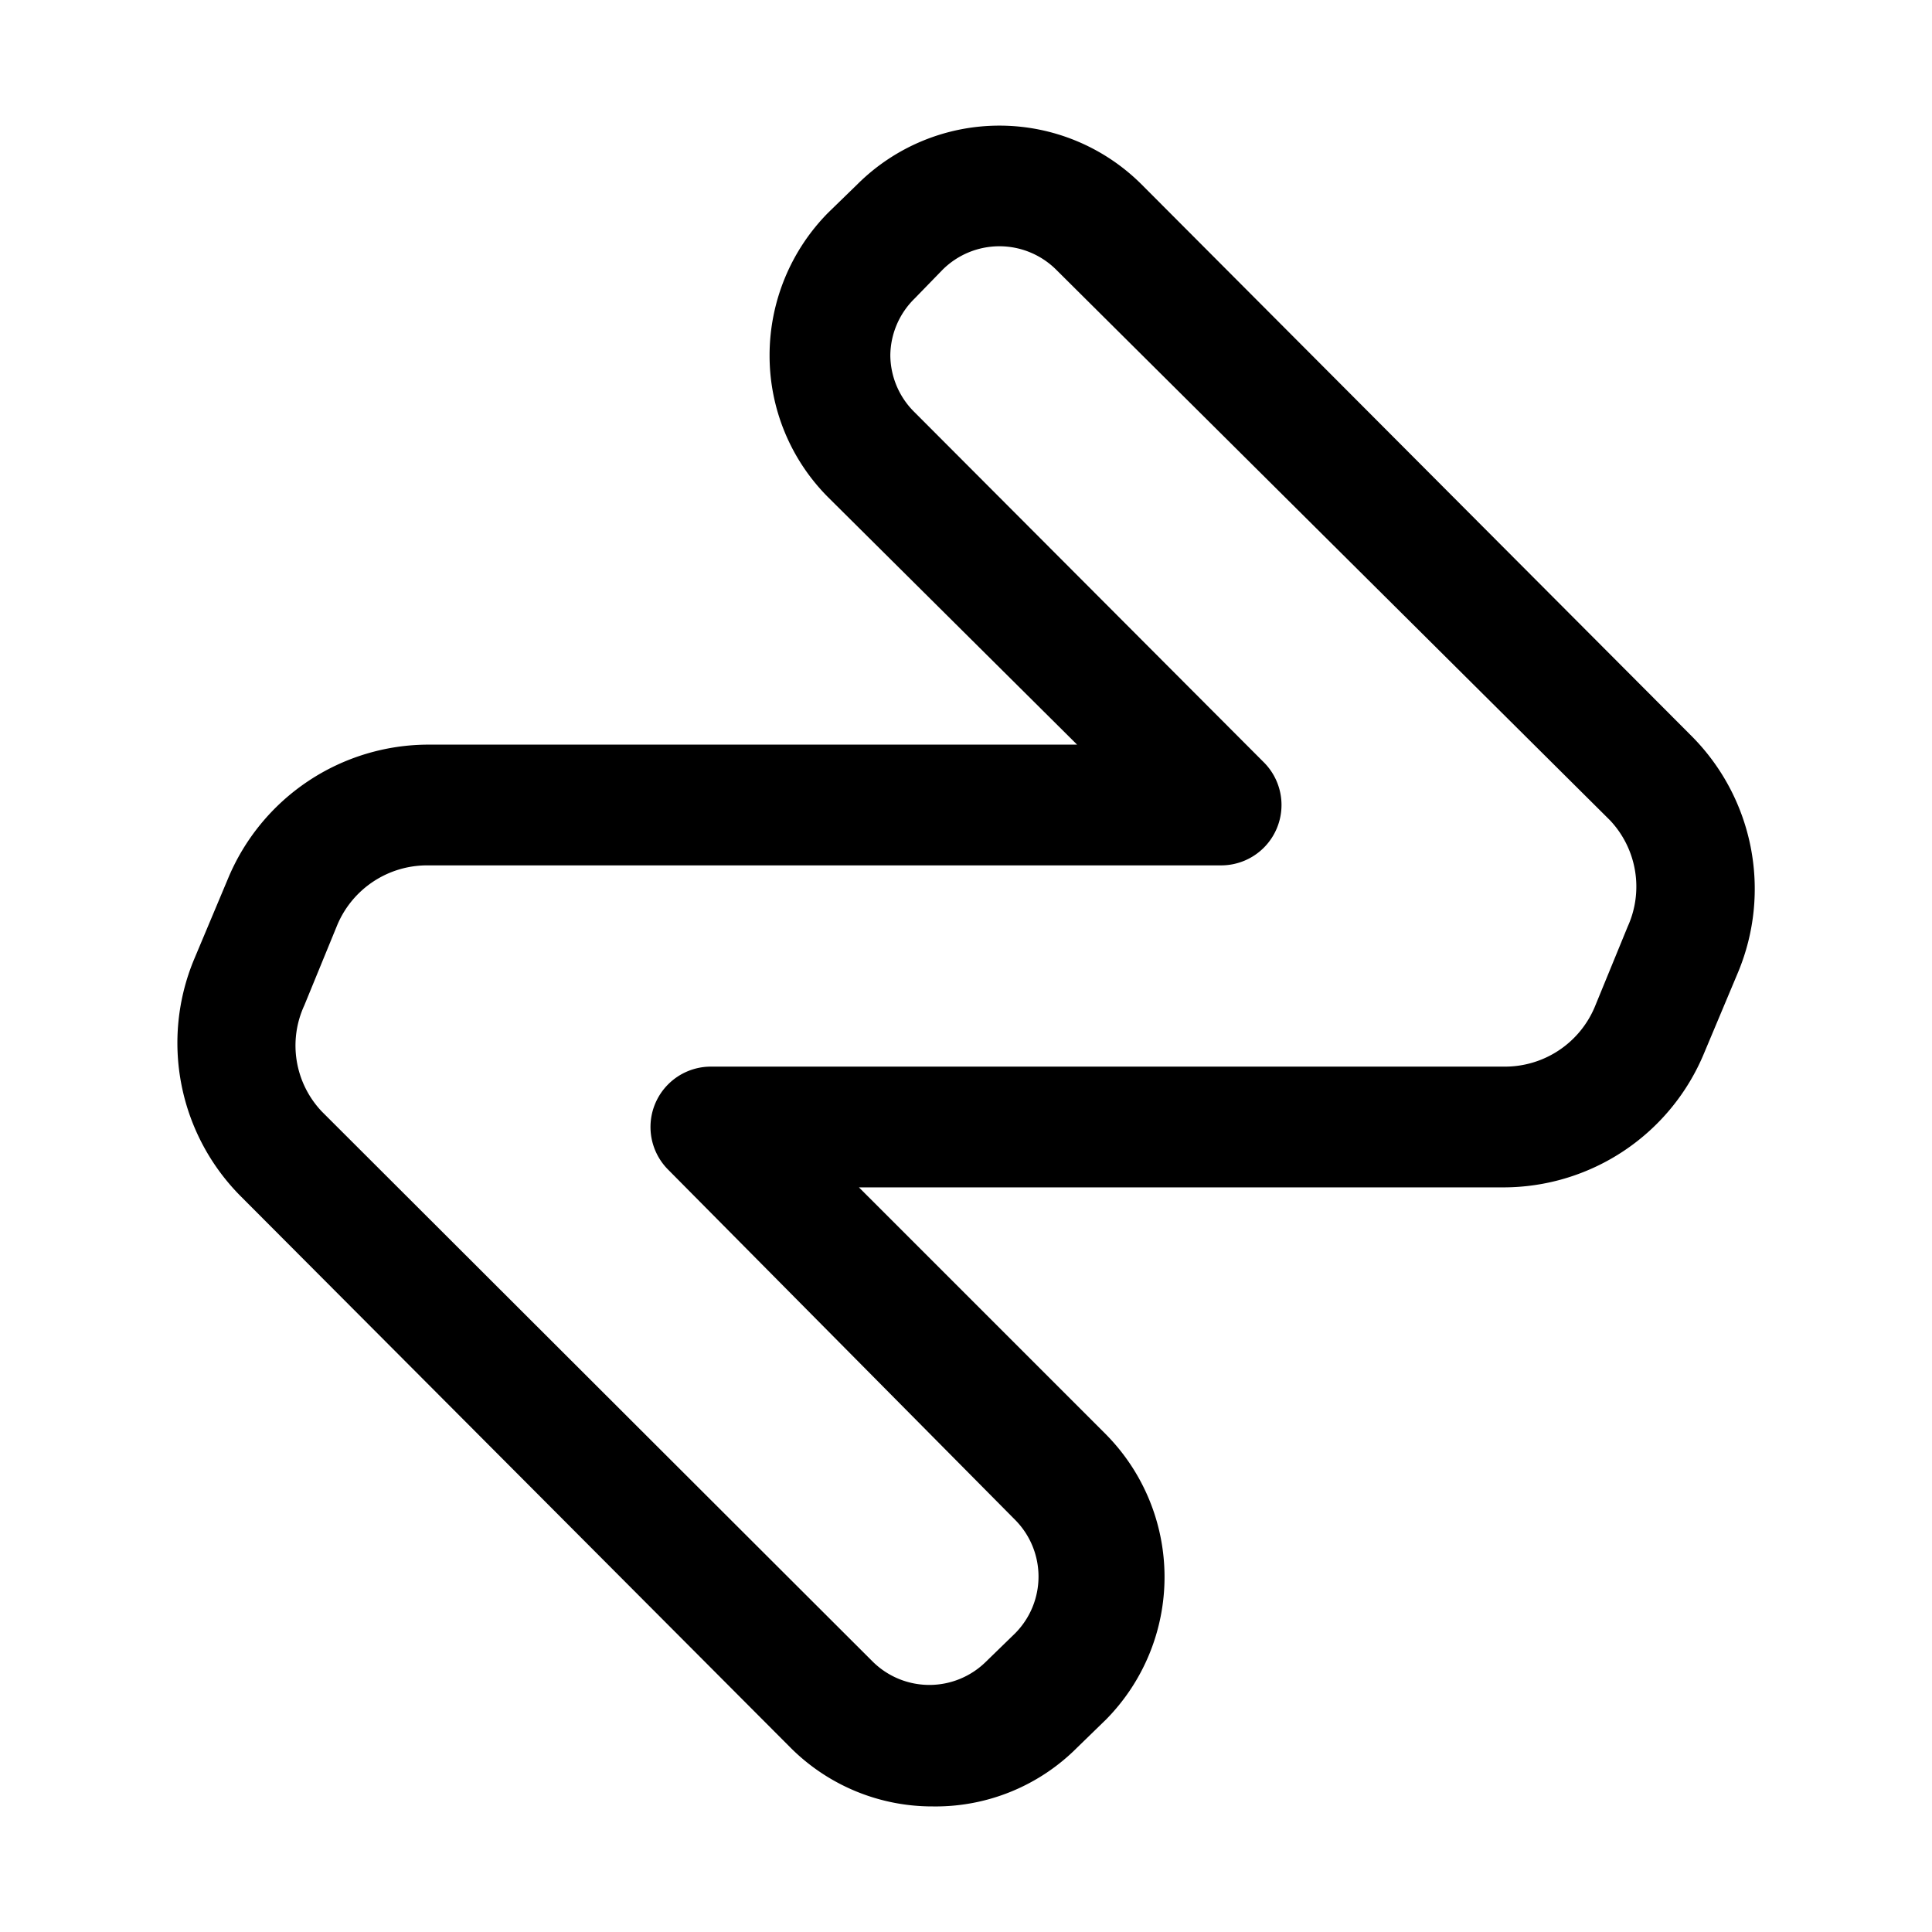 <svg xmlns="http://www.w3.org/2000/svg" width="24" height="24" fill="currentColor" viewBox="0 0 24 24">
  <path d="M11.59 22.44a2.489 2.489 0 0 1-1.77-.73L3 14.87a2.7 2.7 0 0 1-.59-2.95l.42-1a2.7 2.7 0 0 1 2.5-1.67h8.05l-3.09-3.07a2.49 2.49 0 0 1-.73-1.77 2.52 2.52 0 0 1 .73-1.77l.36-.35a2.5 2.5 0 0 1 3.53 0L21 9.13a2.69 2.69 0 0 1 .59 2.95l-.42 1a2.7 2.7 0 0 1-2.5 1.67h-8l3.07 3.07a2.52 2.52 0 0 1 0 3.54l-.36.35a2.48 2.48 0 0 1-1.79.73ZM5.31 10.75a1.21 1.21 0 0 0-1.12.74l-.41 1A1.19 1.19 0 0 0 4 13.81l6.84 6.83a1 1 0 0 0 1.41 0l.36-.35a1 1 0 0 0 0-1.41L8.3 14.53a.75.75 0 0 1 .53-1.28h9.86a1.21 1.21 0 0 0 1.12-.74l.41-1a1.201 1.201 0 0 0-.22-1.32l-6.88-6.84a1 1 0 0 0-1.41 0l-.35.36a1 1 0 0 0-.3.7.999.999 0 0 0 .3.71l4.34 4.35a.75.75 0 0 1-.53 1.28H5.31Z"/>
</svg>

